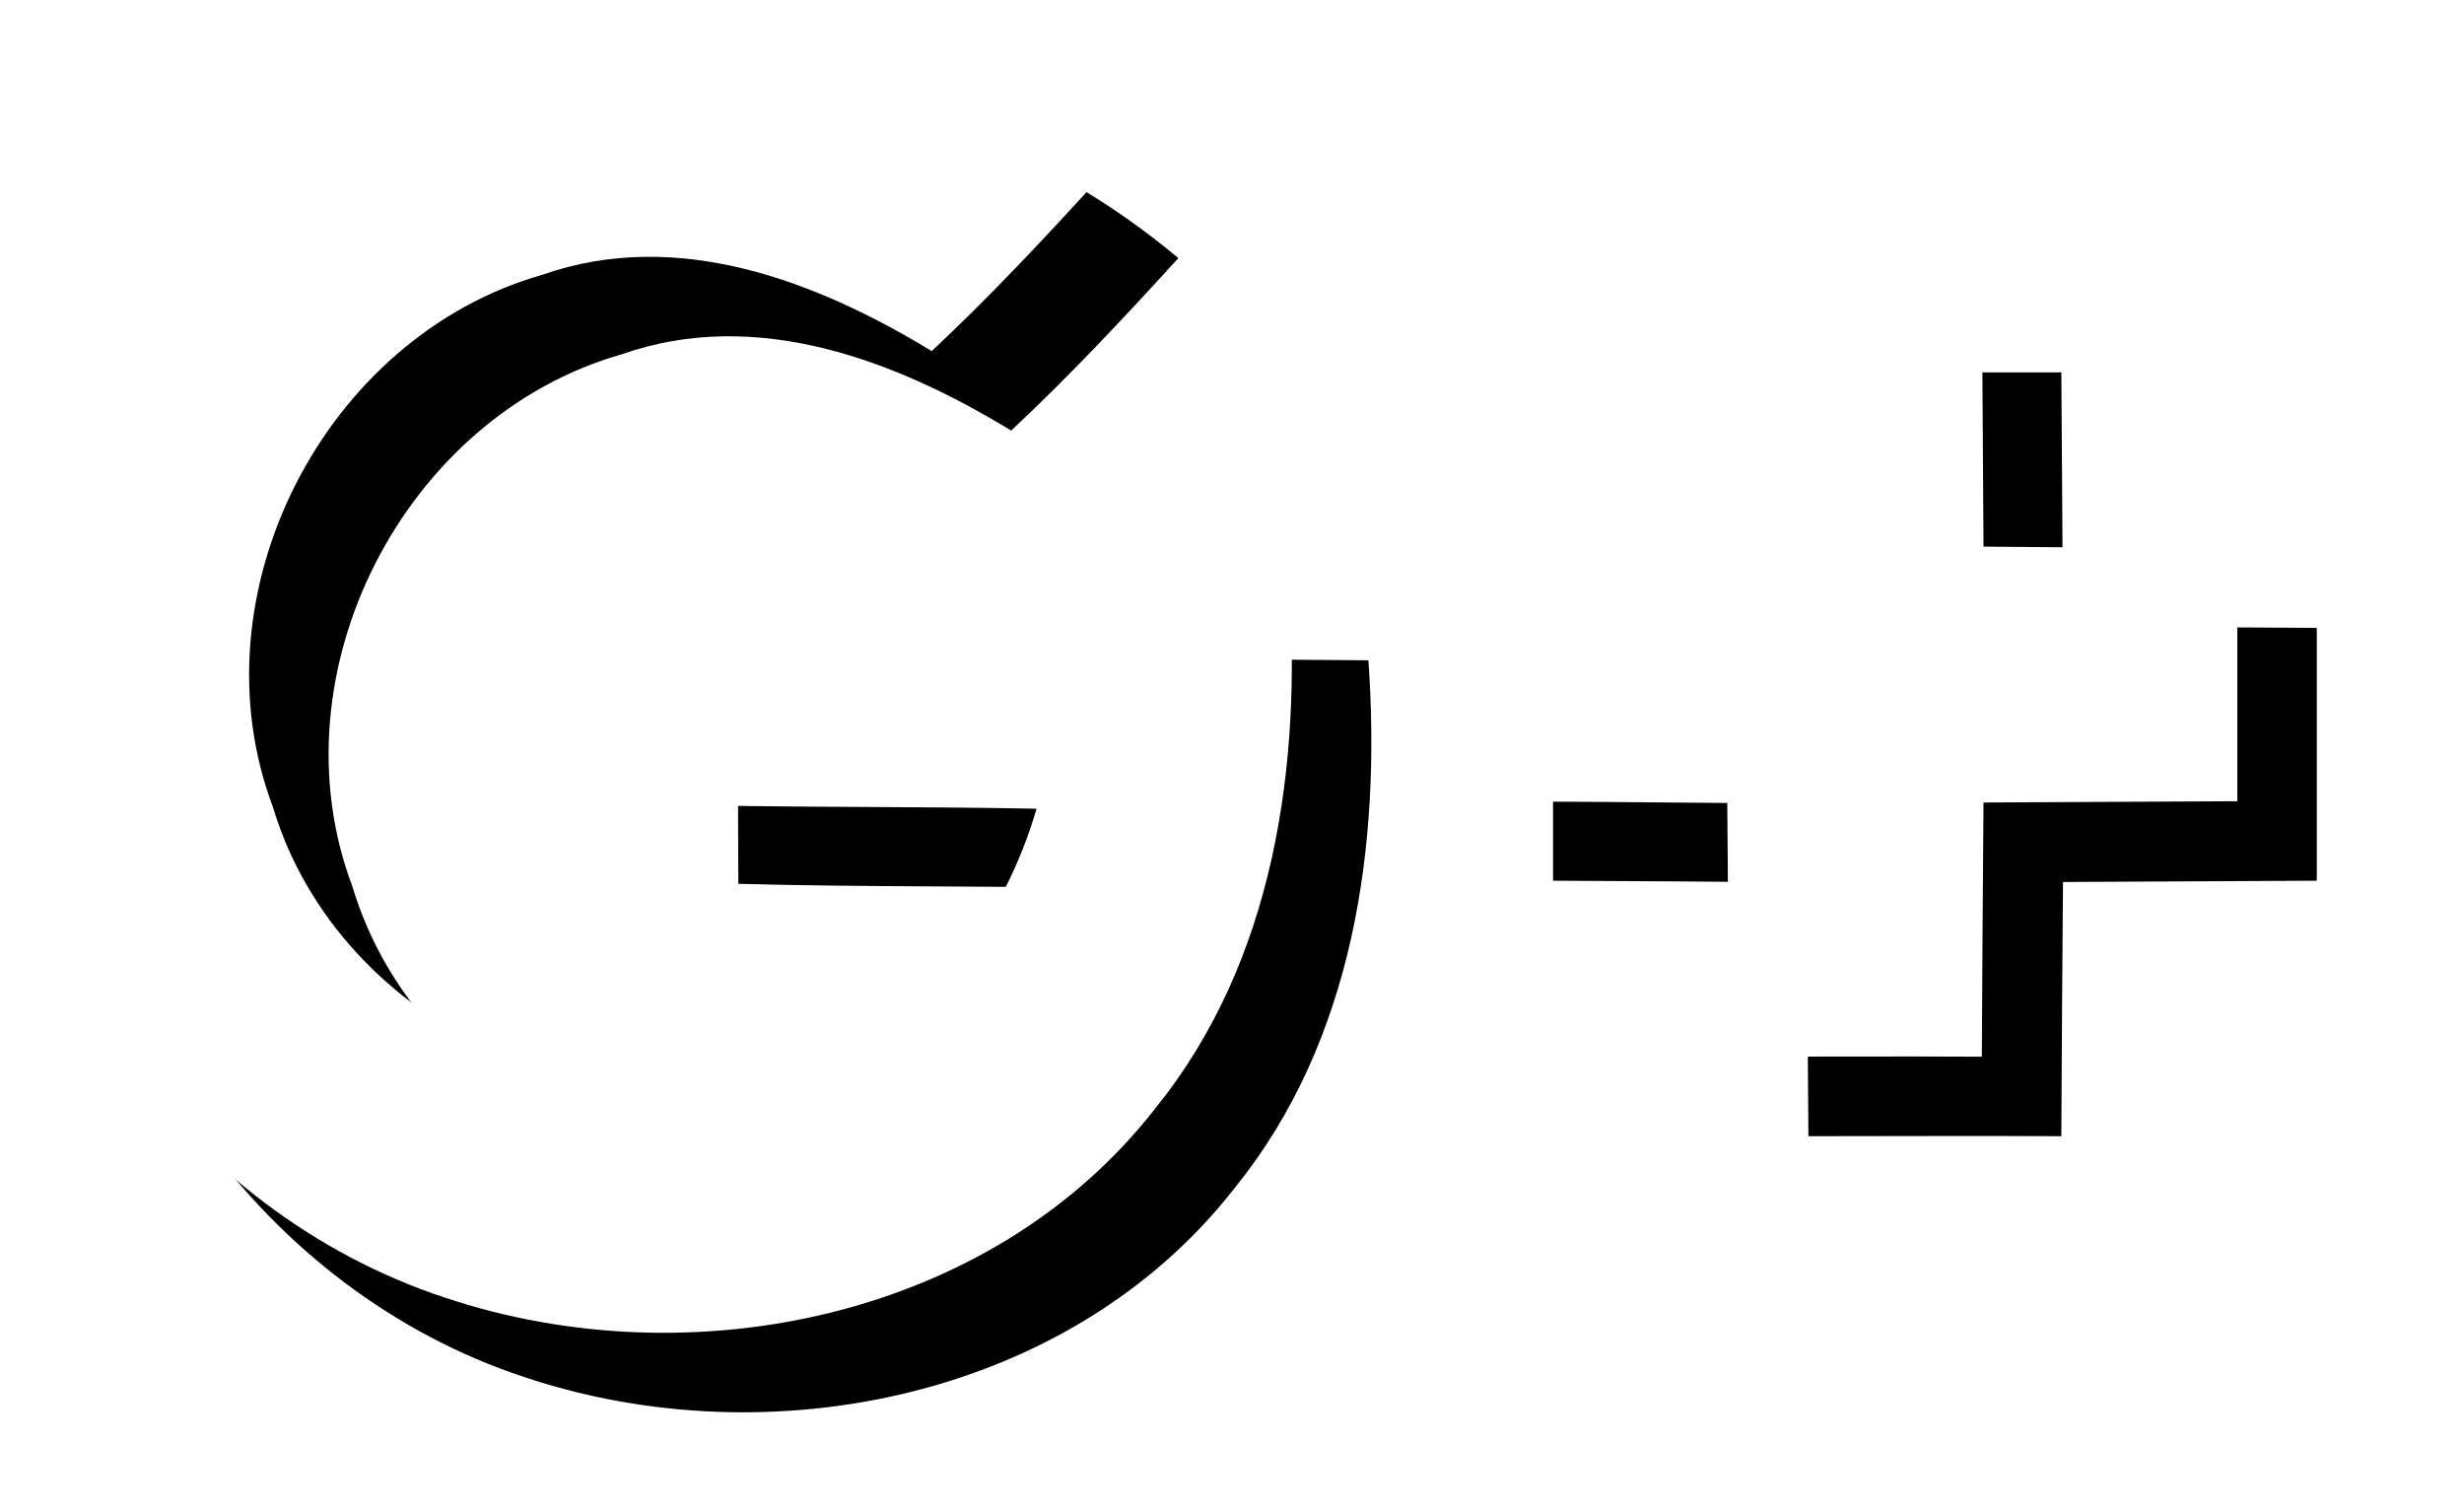 <?xml version="1.0" encoding="UTF-8"?>
<svg width="31px" height="19px" viewBox="0 0 31 19" version="1.1" xmlns="http://www.w3.org/2000/svg" xmlns:xlink="http://www.w3.org/1999/xlink">
    <!-- Generator: Sketch 40.3 (33839) - http://www.bohemiancoding.com/sketch -->
    <title>google</title>
    <desc>Created with Sketch.</desc>
    <defs>
        <path d="M0.005,8.483 C-0.157,4.207 3.589,0.255 7.869,0.203 C10.051,0.017 12.174,0.865 13.825,2.247 C13.148,2.991 12.459,3.727 11.722,4.417 C10.269,3.533 8.519,2.86 6.82,3.458 C4.08,4.238 2.421,7.474 3.434,10.154 C4.274,12.954 7.679,14.49 10.348,13.314 C11.73,12.819 12.641,11.544 13.041,10.174 C11.457,10.143 9.873,10.162 8.289,10.119 C8.285,9.176 8.281,8.238 8.285,7.295 C10.926,7.291 13.571,7.283 16.216,7.307 C16.379,9.616 16.038,12.087 14.538,13.94 C12.482,16.585 8.685,17.361 5.596,16.324 C2.318,15.247 -0.066,11.944 0.005,8.483" id="path-1"></path>
        <filter x="-50%" y="-50%" width="200%" height="200%" filterUnits="objectBoundingBox" id="filter-2">
            <feOffset dx="1" dy="1" in="SourceAlpha" result="shadowOffsetOuter1"></feOffset>
            <feGaussianBlur stdDeviation="0.5" in="shadowOffsetOuter1" result="shadowBlurOuter1"></feGaussianBlur>
            <feColorMatrix values="0 0 0 0 0.576   0 0 0 0 0.153   0 0 0 0 0.11  0 0 0 0.5 0" type="matrix" in="shadowBlurOuter1"></feColorMatrix>
        </filter>
        <path d="M24.934,3.685 C24.94,4.747 24.95,5.815 24.955,6.877 C26.017,6.888 27.085,6.893 28.148,6.899 L28.148,10.08 C27.085,10.085 26.017,10.091 24.955,10.096 C24.945,11.164 24.94,12.226 24.934,13.294 C23.872,13.288 22.809,13.294 21.752,13.294 C21.742,12.226 21.742,11.164 21.731,10.102 C20.669,10.091 19.601,10.085 18.539,10.08 L18.539,6.899 C19.601,6.893 20.664,6.888 21.731,6.877 C21.737,5.815 21.747,4.747 21.758,3.685 L24.934,3.685 Z" id="path-3"></path>
        <filter x="-50%" y="-50%" width="200%" height="200%" filterUnits="objectBoundingBox" id="filter-4">
            <feOffset dx="1" dy="1" in="SourceAlpha" result="shadowOffsetOuter1"></feOffset>
            <feGaussianBlur stdDeviation="0.5" in="shadowOffsetOuter1" result="shadowBlurOuter1"></feGaussianBlur>
            <feColorMatrix values="0 0 0 0 0.576   0 0 0 0 0.153   0 0 0 0 0.11  0 0 0 0.5 0" type="matrix" in="shadowBlurOuter1"></feColorMatrix>
        </filter>
    </defs>
    <g id="APP" stroke="none" stroke-width="1" fill="none" fill-rule="evenodd">
        <g id="Login" transform="translate(-131, -577)">
            <g id="Google" transform="translate(123, 563)">
                <g id="google" transform="translate(8, 14)">
                    <g id="Fill-23">
                        <use fill="black" fill-opacity="1" filter="url(#filter-2)" xlink:href="#path-1"></use>
                        <use fill="#FFFFFF" fill-rule="evenodd" xlink:href="#path-1"></use>
                    </g>
                    <g id="Fill-24">
                        <use fill="black" fill-opacity="1" filter="url(#filter-4)" xlink:href="#path-3"></use>
                        <use fill="#FFFFFF" fill-rule="evenodd" xlink:href="#path-3"></use>
                    </g>
                </g>
            </g>
        </g>
    </g>
</svg>